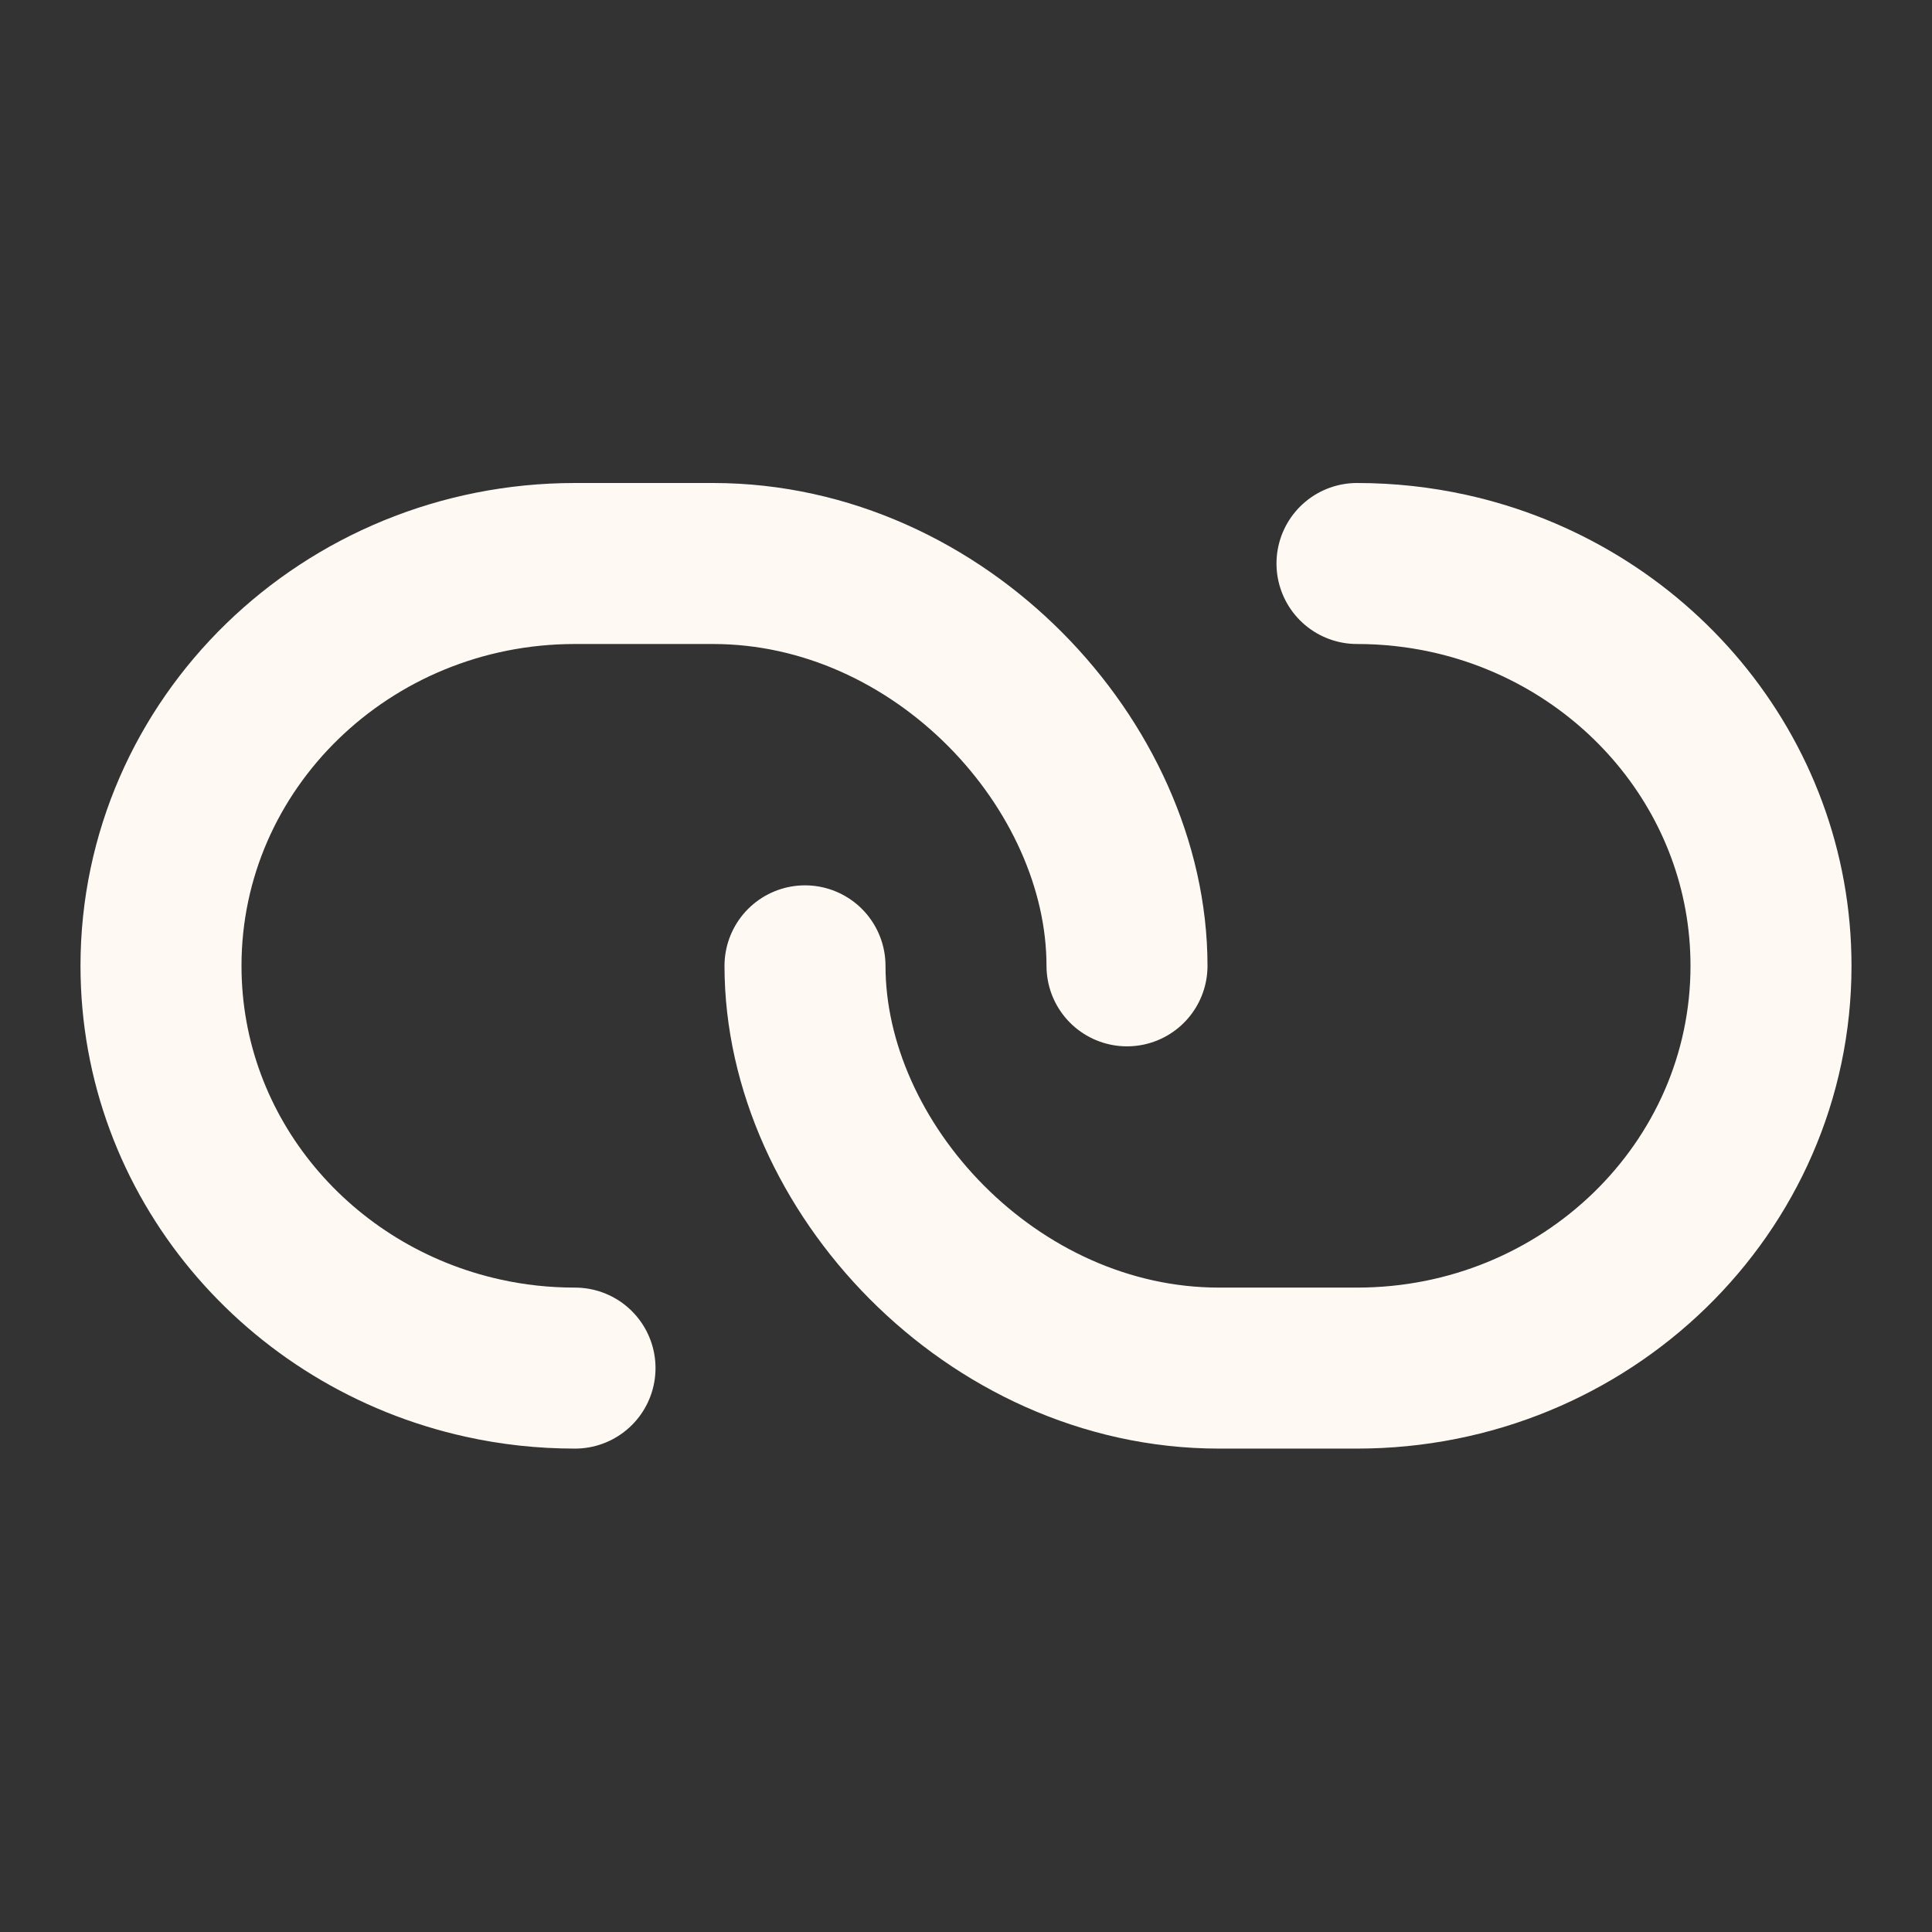 <svg width="24" height="24" viewBox="0 0 24 24" fill="none" xmlns="http://www.w3.org/2000/svg">
<rect x="0" y="0" width="24" height="24" fill="#333333" stroke="none"/>
<path d="M14 11.998C14 9.506 11.683 7 8.857 7C8.522 7 7.419 7 7.143 7C4.303 7 2 9.238 2 11.998C2 14.376 3.71 16.366 6 16.871C6.368 16.953 6.75 16.995 7.143 16.995" stroke="#FFF9F4" stroke-width="2" stroke-linecap="round" stroke-linejoin="round"/>
<path d="M10 11.998C10 14.489 12.317 16.995 15.143 16.995C15.478 16.995 16.581 16.995 16.857 16.995C19.698 16.995 22 14.758 22 11.998C22 9.619 20.29 7.629 18 7.124C17.632 7.043 17.25 7 16.857 7" stroke="#FFF9F4" stroke-width="2" stroke-linecap="round" stroke-linejoin="round"/>
</svg>
